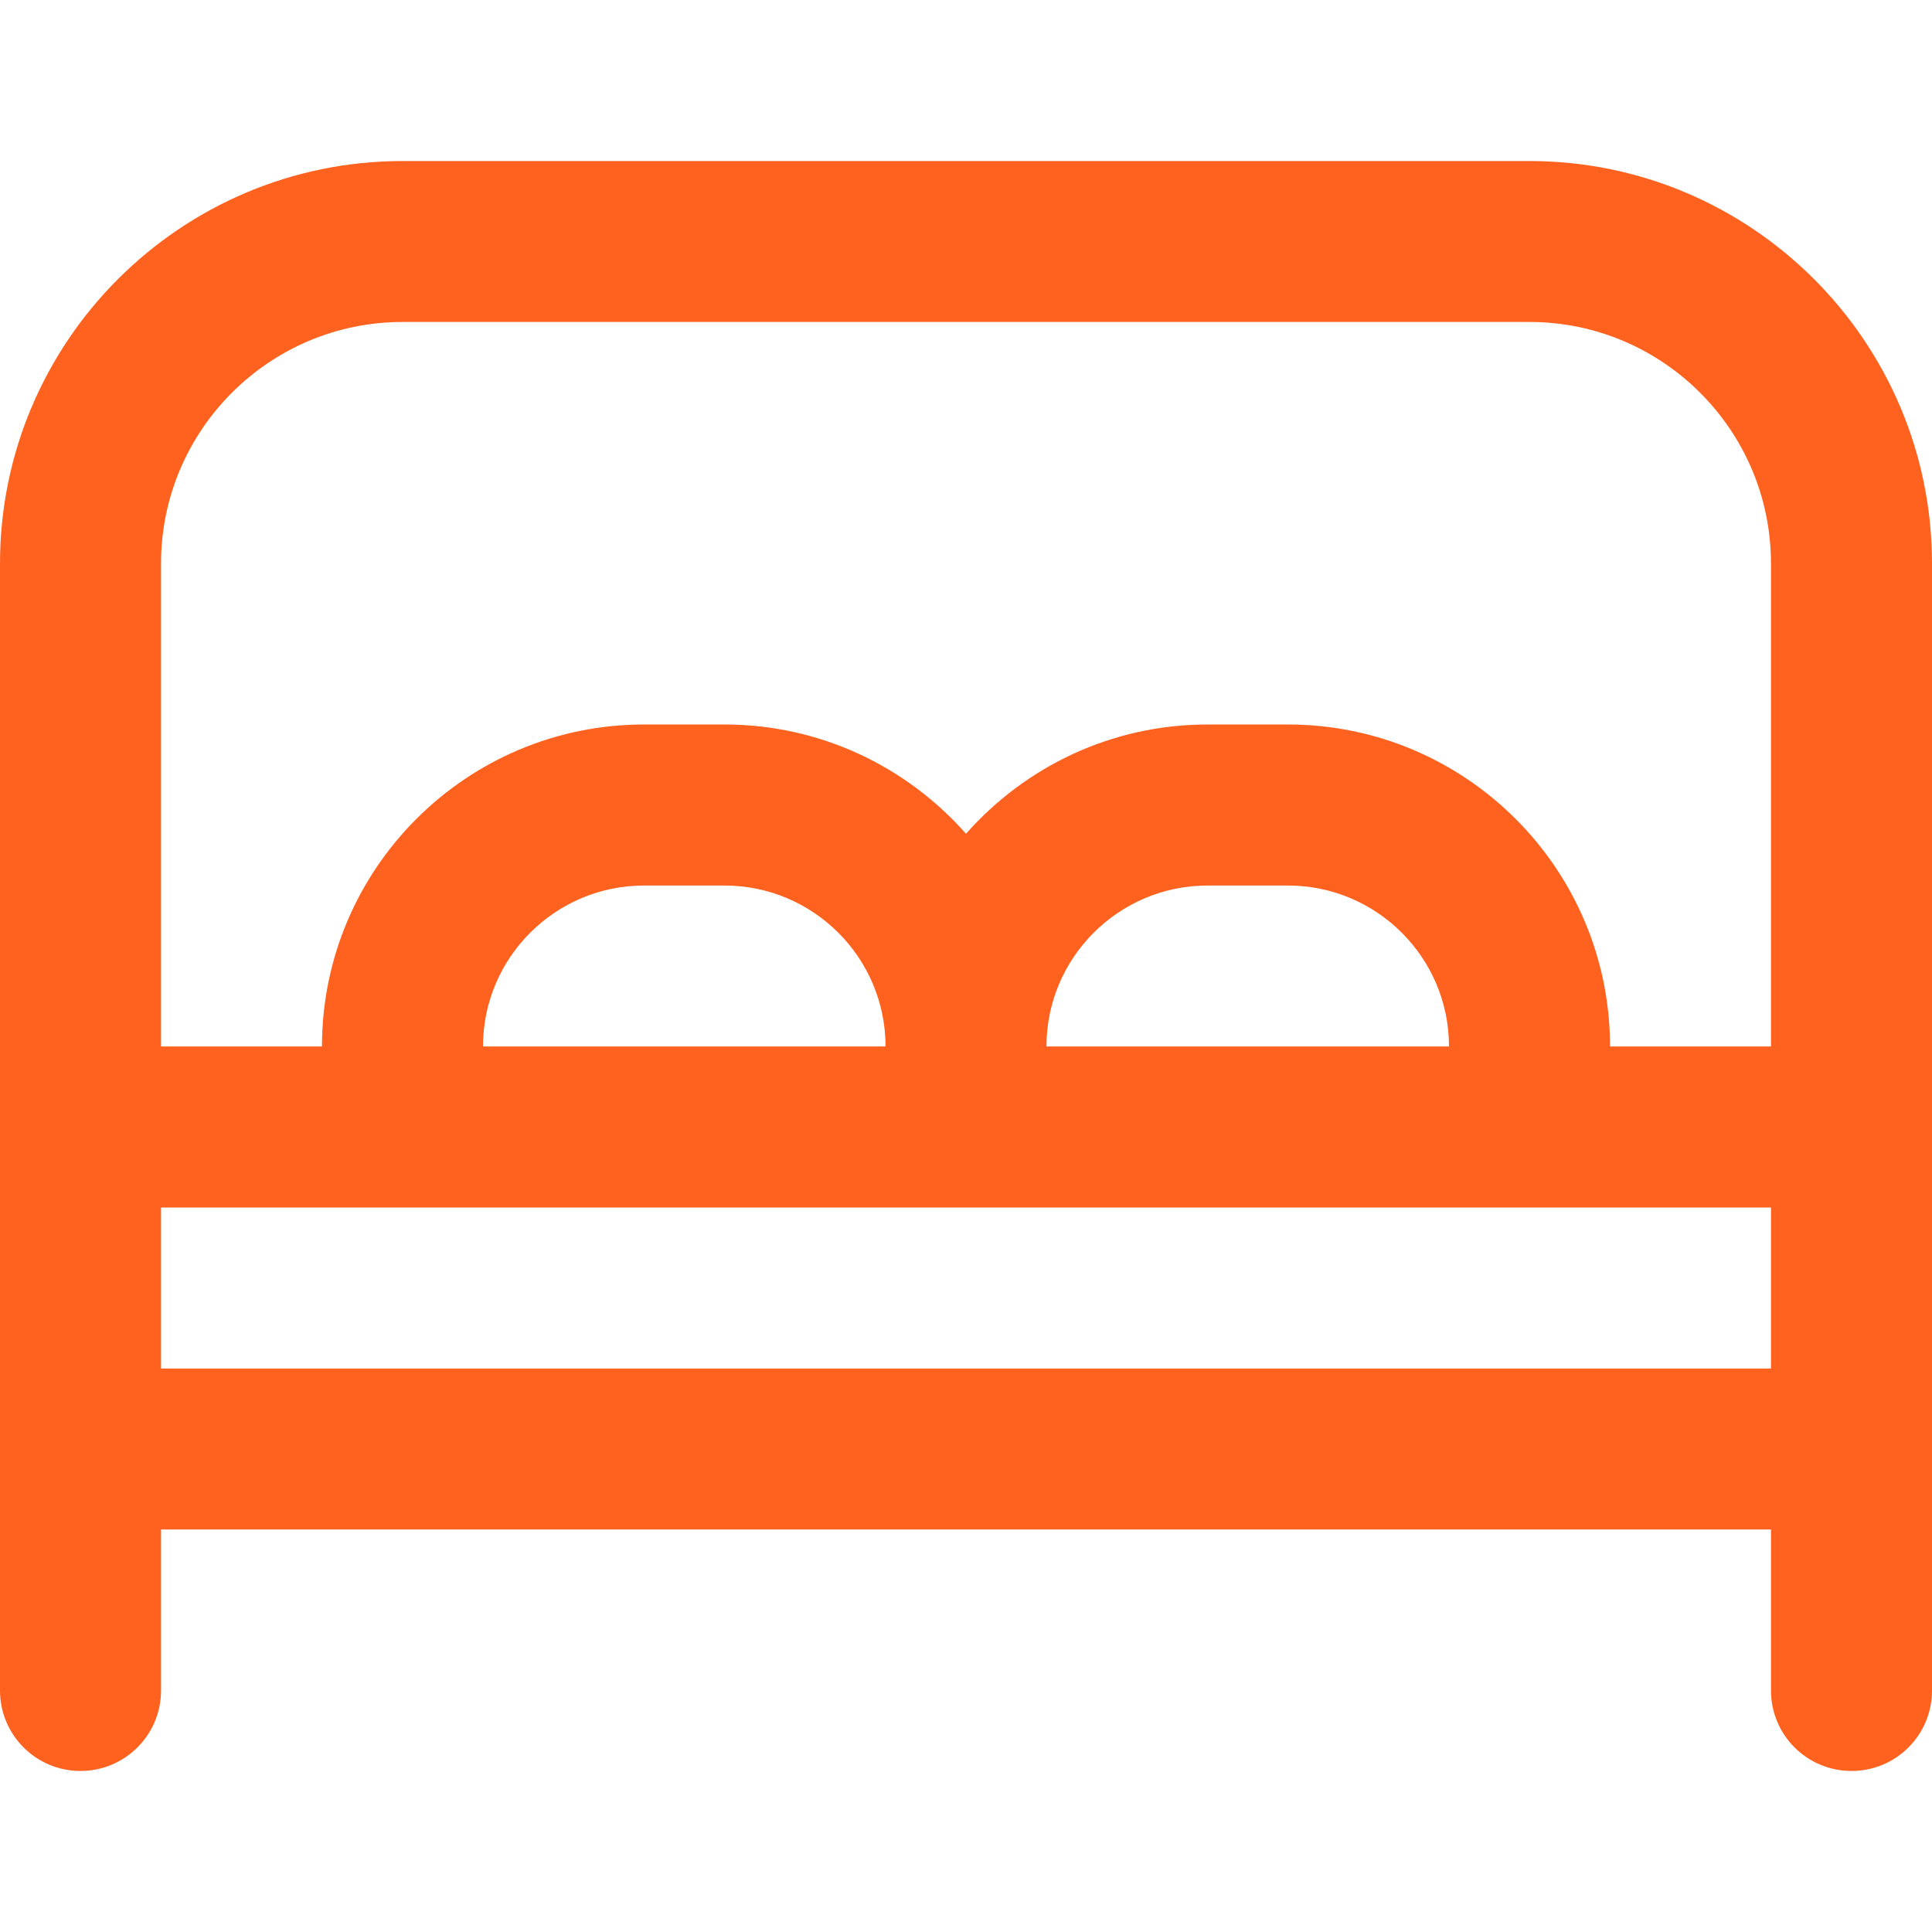 <svg width="20" height="20" viewBox="0 0 20 20" fill="none" xmlns="http://www.w3.org/2000/svg">
<path d="M15.833 1.667H4.167C1.869 1.667 0 3.536 0 5.833V17.5C0 17.961 0.373 18.333 0.833 18.333C1.293 18.333 1.667 17.961 1.667 17.5V15.833H18.333V17.5C18.333 17.961 18.706 18.333 19.167 18.333C19.628 18.333 20 17.961 20 17.5V5.833C20 3.536 18.131 1.667 15.833 1.667ZM4.167 3.333H15.833C17.212 3.333 18.333 4.455 18.333 5.833V10.833H16.667C16.667 8.995 15.172 7.5 13.333 7.5H12.5C11.505 7.5 10.612 7.938 10 8.631C9.388 7.938 8.495 7.5 7.5 7.5H6.667C4.828 7.5 3.333 8.995 3.333 10.833H1.667V5.833C1.667 4.455 2.788 3.333 4.167 3.333ZM10.833 10.833C10.833 9.914 11.581 9.167 12.5 9.167H13.333C14.252 9.167 15 9.914 15 10.833H10.833ZM5 10.833C5 9.914 5.747 9.167 6.667 9.167H7.5C8.419 9.167 9.167 9.914 9.167 10.833H5ZM1.667 14.167V12.5H18.333V14.167H1.667Z" fill="#FF621F"/>
</svg>
